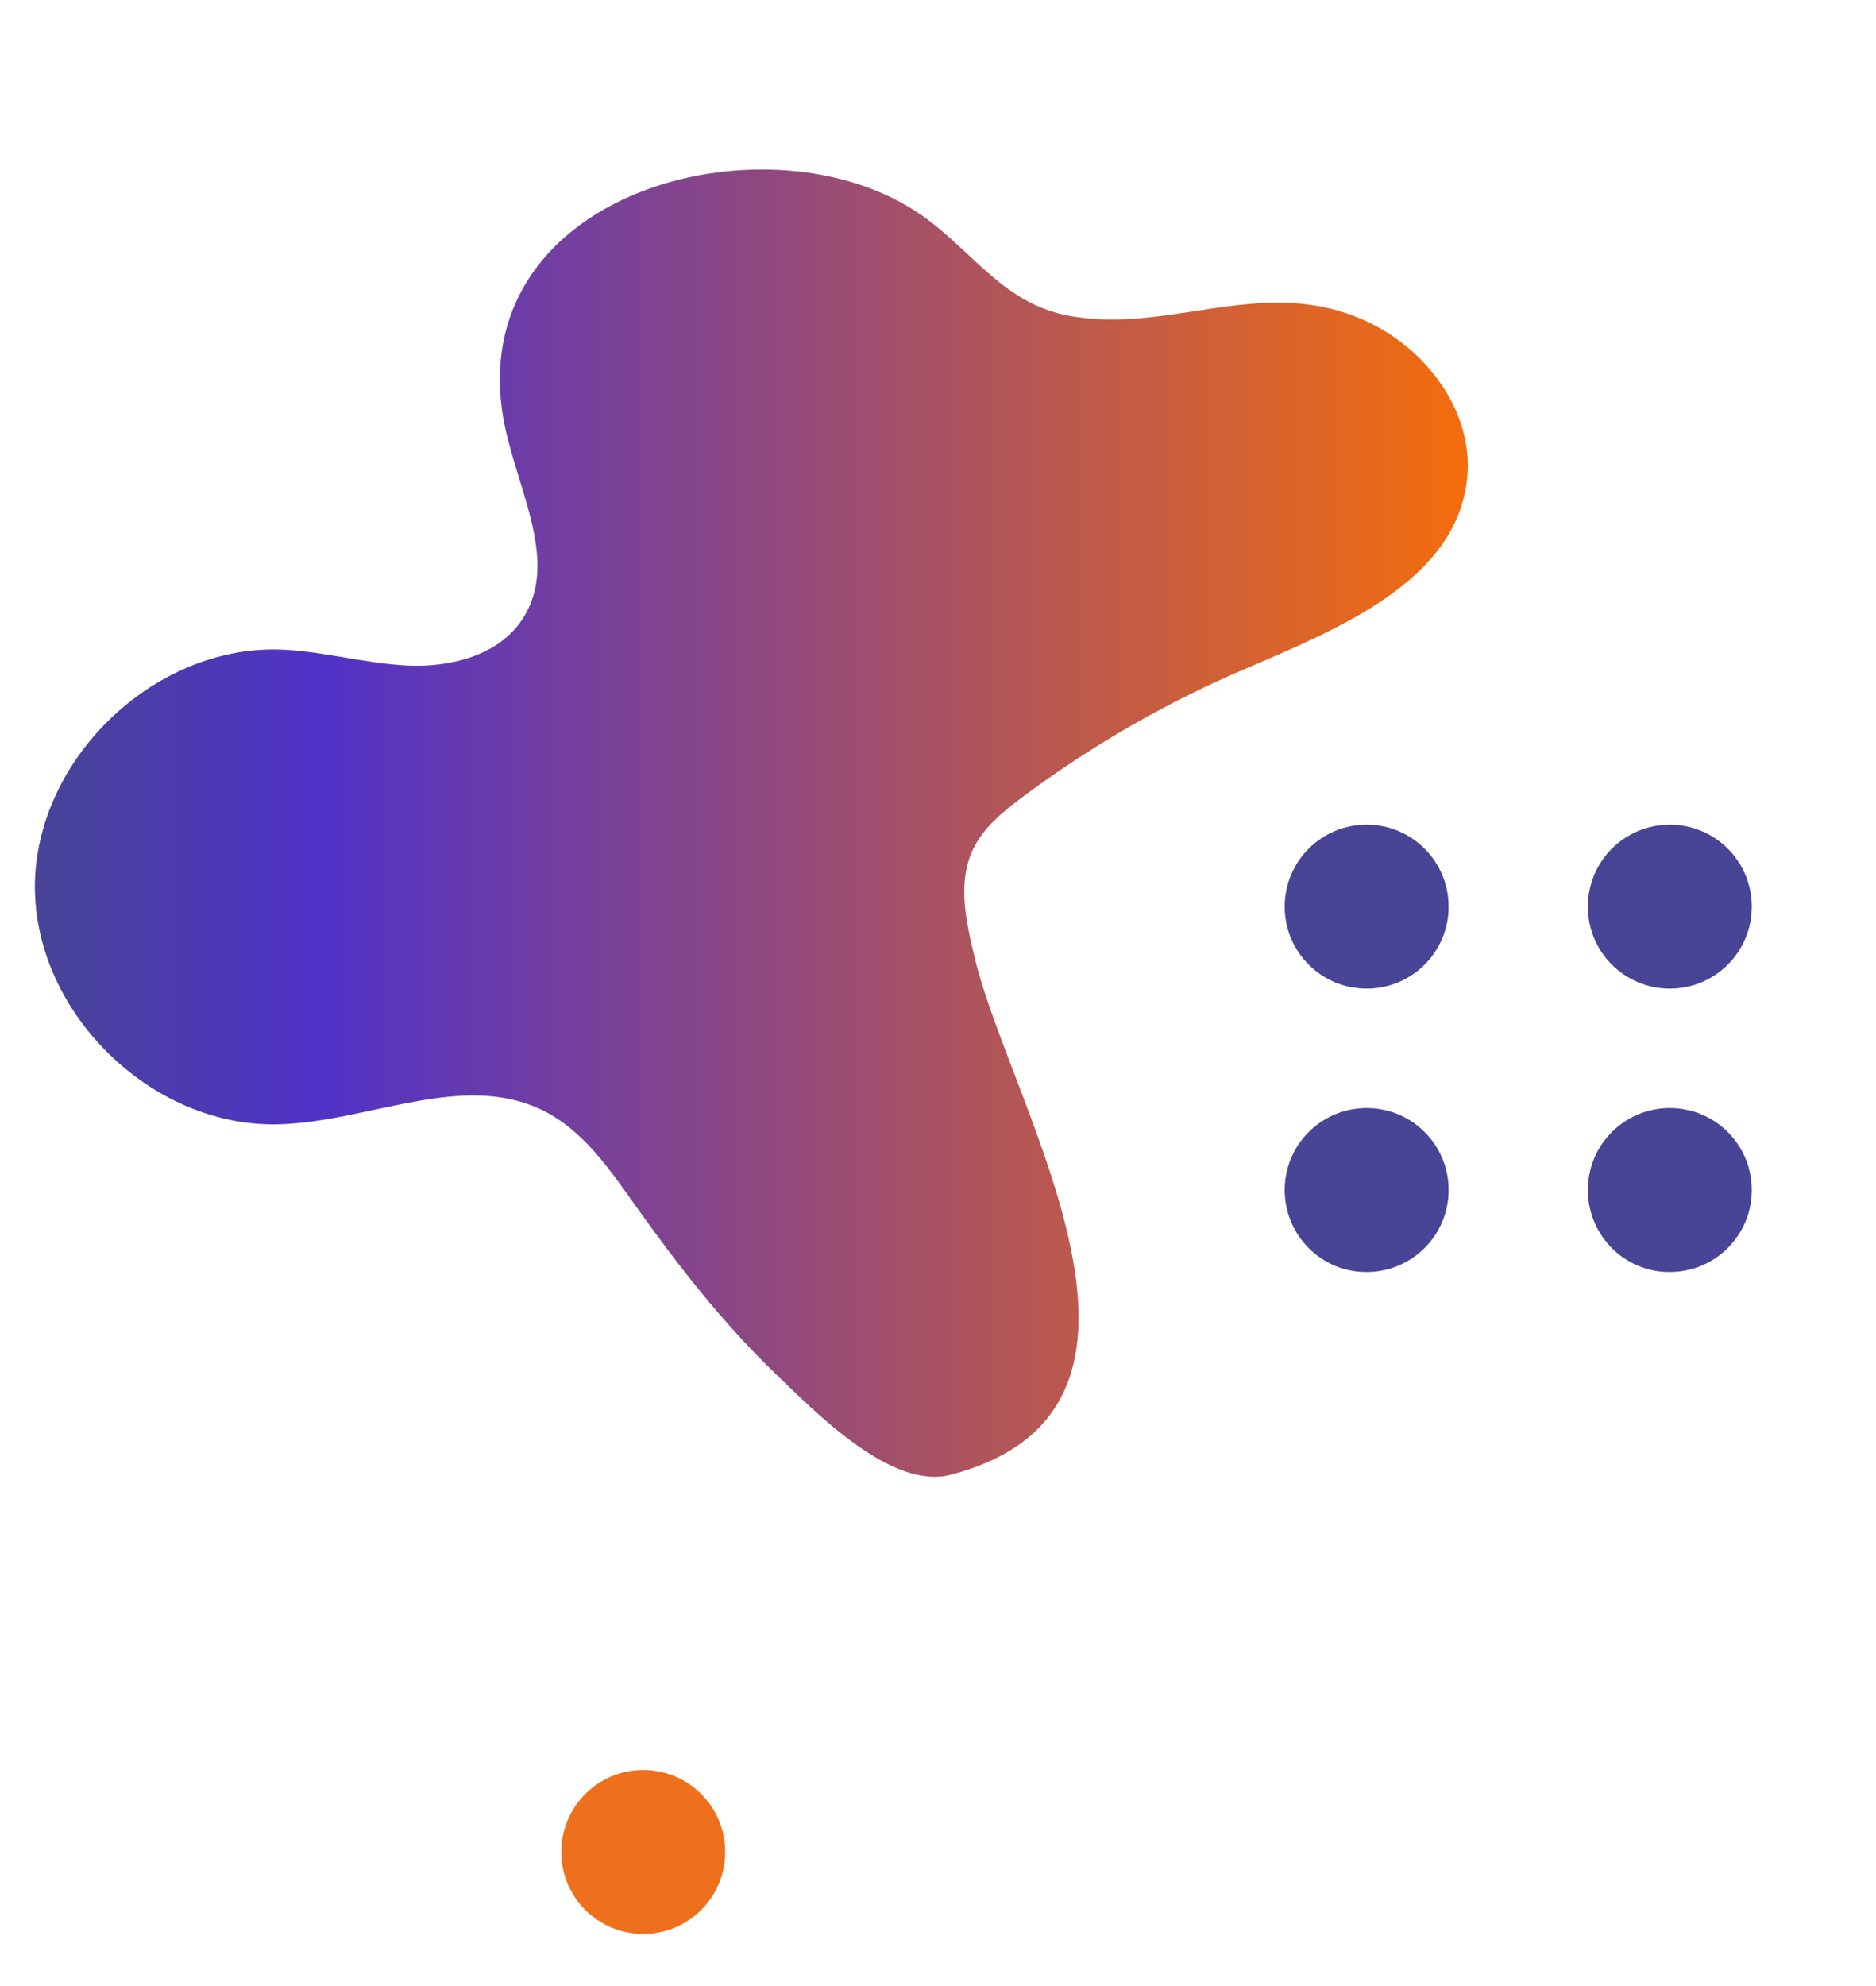 <svg width="737" height="780" viewBox="0 0 737 780" fill="none" xmlns="http://www.w3.org/2000/svg">
<path d="M220.5 727.4C220.5 709.6 234.9 695.2 252.7 695.2C270.5 695.2 284.9 709.6 284.9 727.4C284.9 745.2 270.5 759.6 252.7 759.6C234.9 759.6 220.5 745.2 220.5 727.4Z" fill="#EE701C"/>
<path d="M504.7 356.1C504.7 338.3 519.1 323.9 536.9 323.9C554.7 323.9 569.1 338.3 569.1 356.1C569.1 373.9 554.7 388.3 536.9 388.3C519.1 388.3 504.7 373.9 504.7 356.1Z" fill="#484496"/>
<path d="M623.8 356.1C623.8 338.3 638.2 323.9 656 323.9C673.8 323.9 688.2 338.3 688.2 356.1C688.2 373.9 673.8 388.3 656 388.3C638.2 388.3 623.8 373.9 623.8 356.1Z" fill="#484496"/>
<path d="M504.7 467.4C504.7 449.6 519.1 435.2 536.9 435.2C554.7 435.2 569.1 449.6 569.1 467.4C569.1 485.2 554.7 499.6 536.9 499.6C519.1 499.7 504.7 485.2 504.7 467.4Z" fill="#484496"/>
<path d="M623.8 467.4C623.8 449.6 638.2 435.2 656 435.2C673.8 435.2 688.2 449.6 688.2 467.4C688.2 485.2 673.8 499.6 656 499.6C638.2 499.7 623.8 485.2 623.8 467.4Z" fill="#484496"/>
<path d="M197.2 160.9C201 189 220.8 219.3 205.3 243.1C196 257.4 177.1 262.2 160.1 261.4C143.1 260.6 126.4 255.6 109.4 255.1C59.9 253.9 13.9 298.6 13.7 348.1C13.6 397.7 59.3 442.6 108.9 441.6C144.4 440.9 181.8 420.4 213.6 436.3C229.1 444.1 239.4 459.1 249.4 473.2C266.1 496.7 283.9 519.6 304.7 539.6C319.9 554.2 350 585.3 373.3 579.3C472.3 553.5 397.5 436 383.1 376.9C379.6 362.5 375.9 346.8 382.3 333.5C386.4 325 393.9 318.9 401.5 313.2C428.4 293.1 457.7 276.2 488.5 263C525.9 247 572.5 228.1 576.4 187.6C578.9 162.4 561.3 138.3 538.7 127.1C497.6 106.8 461 131.4 420.3 124.1C392.5 119.1 380.8 96 358.2 82C298.9 45.1 185.6 75.5 197.2 160.9Z" fill="url(#paint0_linear_752_42)"/>
<defs>
<linearGradient id="paint0_linear_752_42" x1="14" y1="323" x2="606.5" y2="323" gradientUnits="userSpaceOnUse">
<stop stop-color="#484496"/>
<stop offset="0.188" stop-color="#5032C8"/>
<stop offset="1" stop-color="#FF7100"/>
</linearGradient>
</defs>
</svg>
